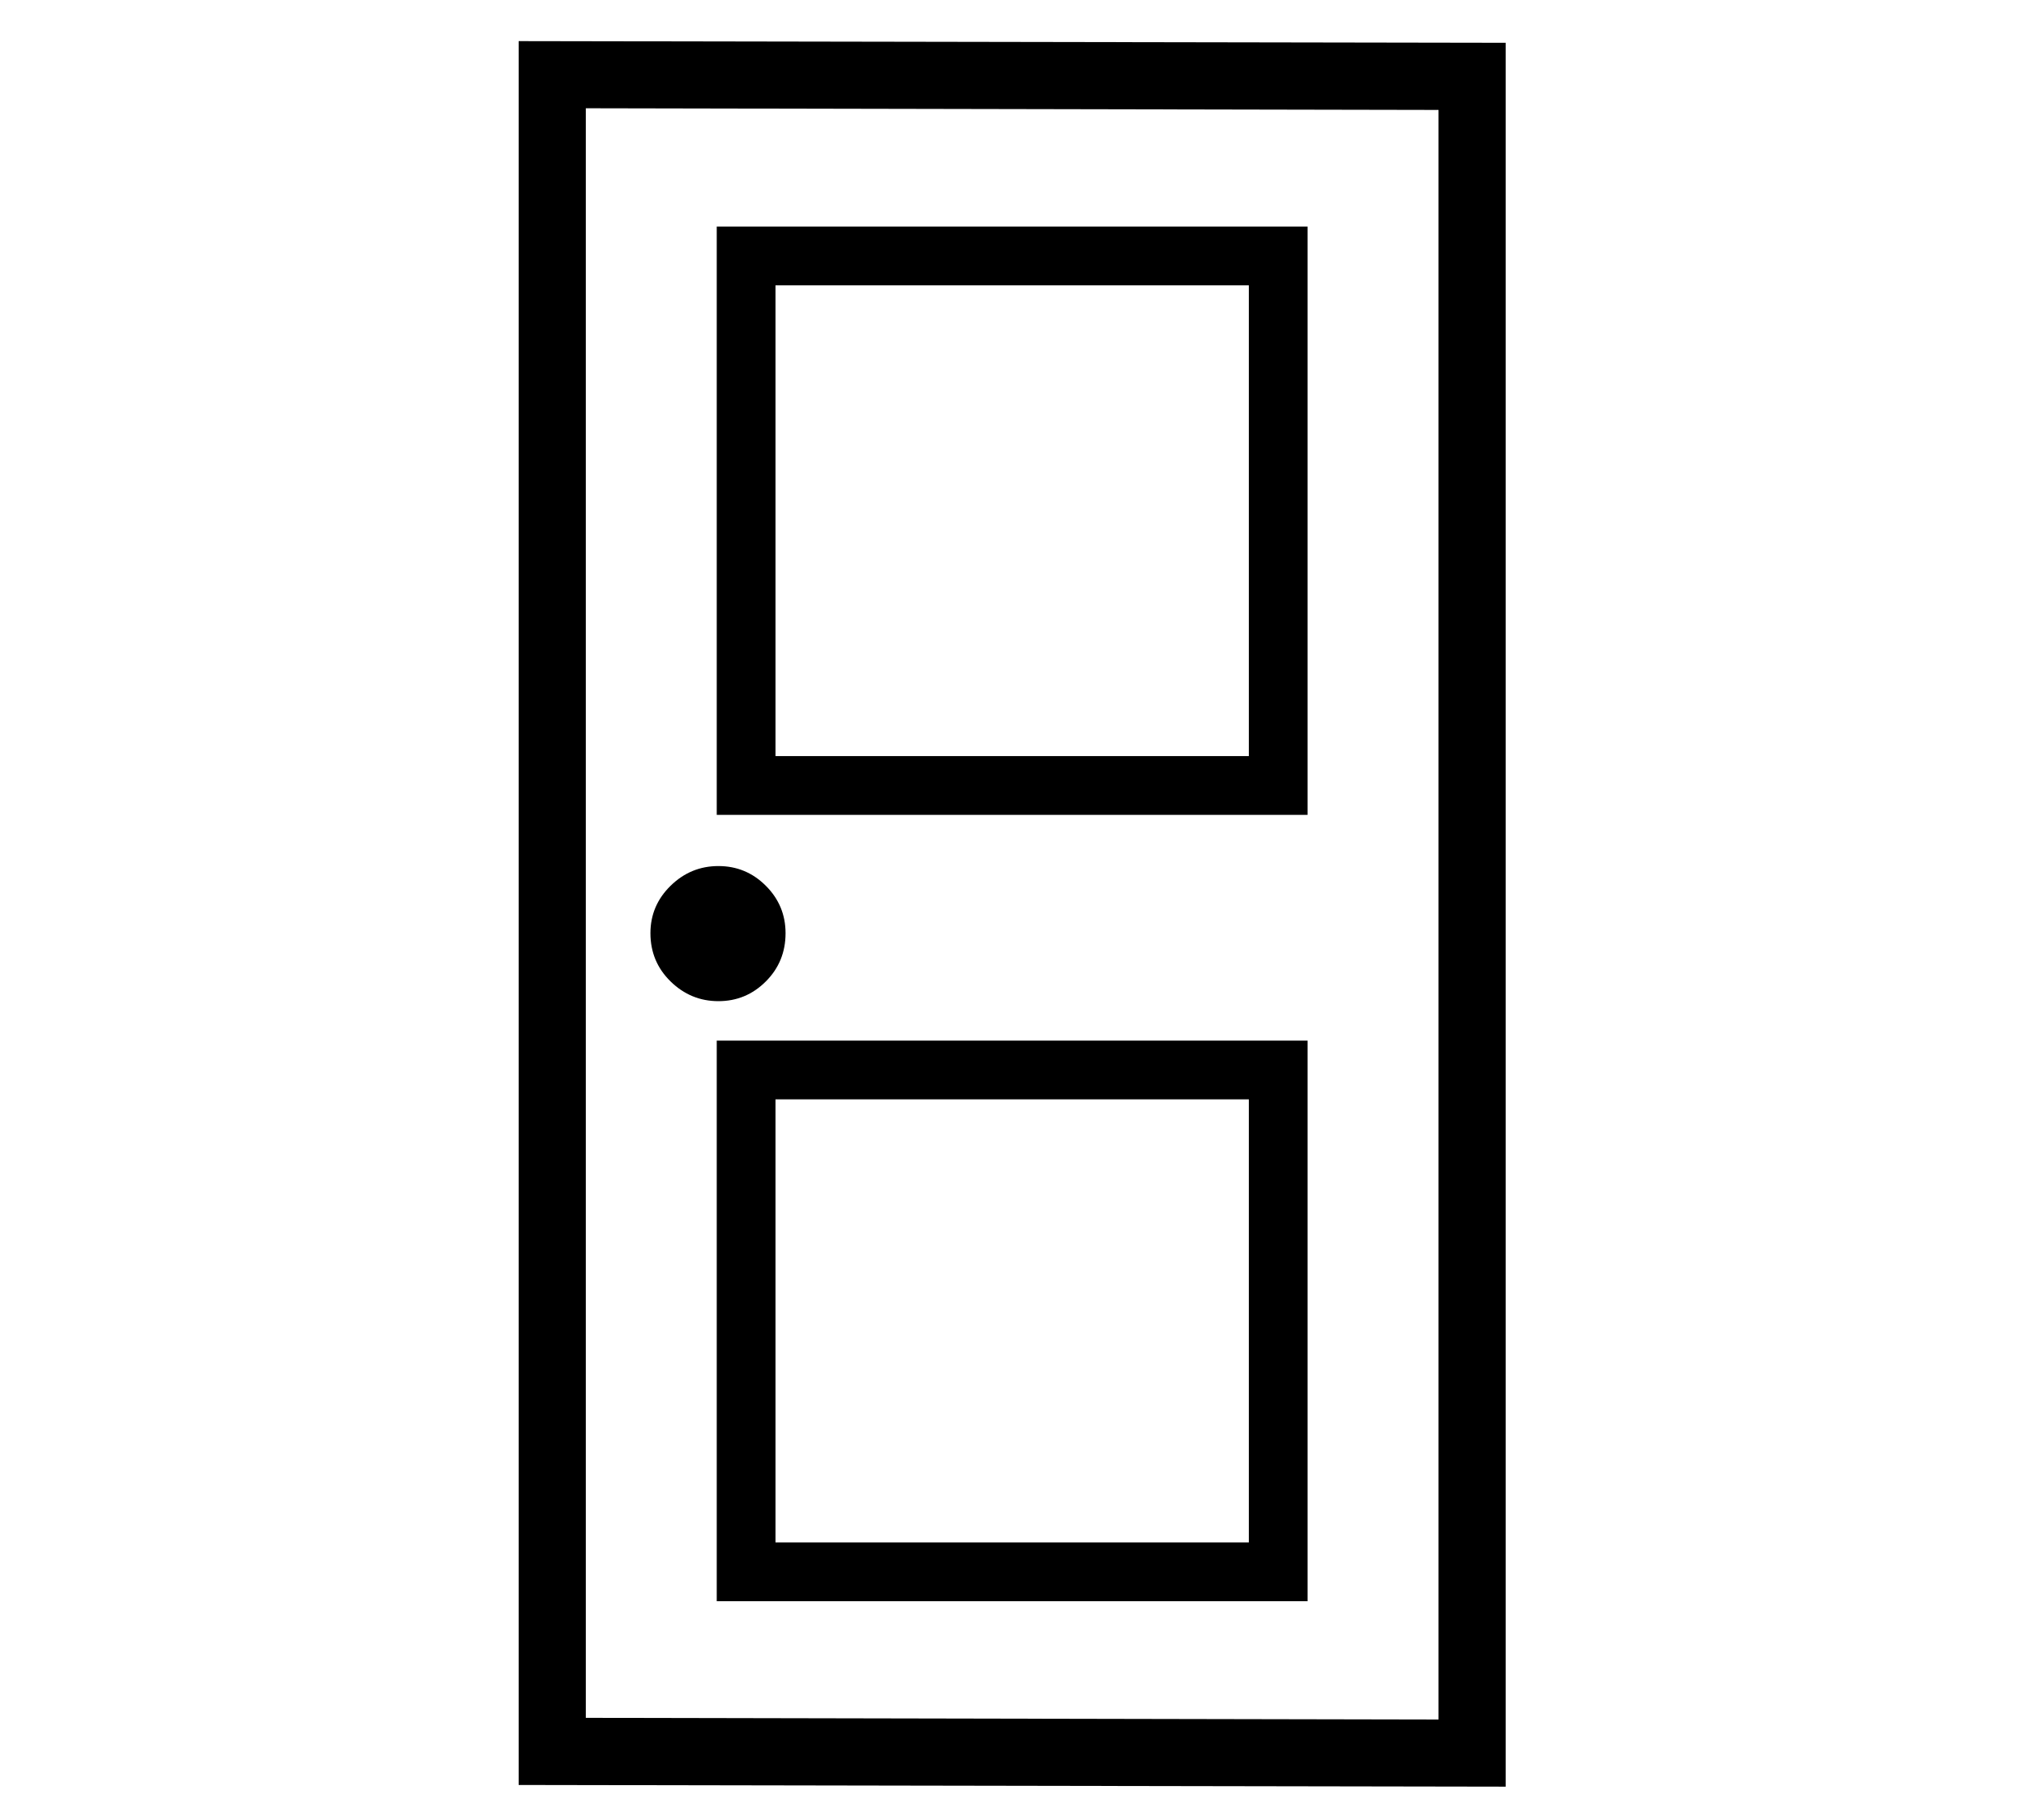 <?xml version="1.0" standalone="no"?>
<!DOCTYPE svg PUBLIC "-//W3C//DTD SVG 1.1//EN" "http://www.w3.org/Graphics/SVG/1.1/DTD/svg11.dtd">
<svg xmlns="http://www.w3.org/2000/svg" xmlns:xlink="http://www.w3.org/1999/xlink" version="1.1"
   viewBox="94 -151 2414 2169">
   <path fill="currentColor"
      d="M1888 1978l-1176 -2v-2078l1176 2v2078zM948 1757v-668h704v668h-704zM1018 1687h564v-528h-564v528zM950 1042q-33 0 -57 -23.5t-24 -57.5q0 -33 24 -56.5t57 -23.5t56.5 23.5t23.5 56.5q0 34 -23.5 57.5t-56.5 23.5zM1808 1898v-1918l-1016 -2v1918zM948 820v-701h704
v701h-704zM1018 750h564v-561h-564v561z" />
</svg>